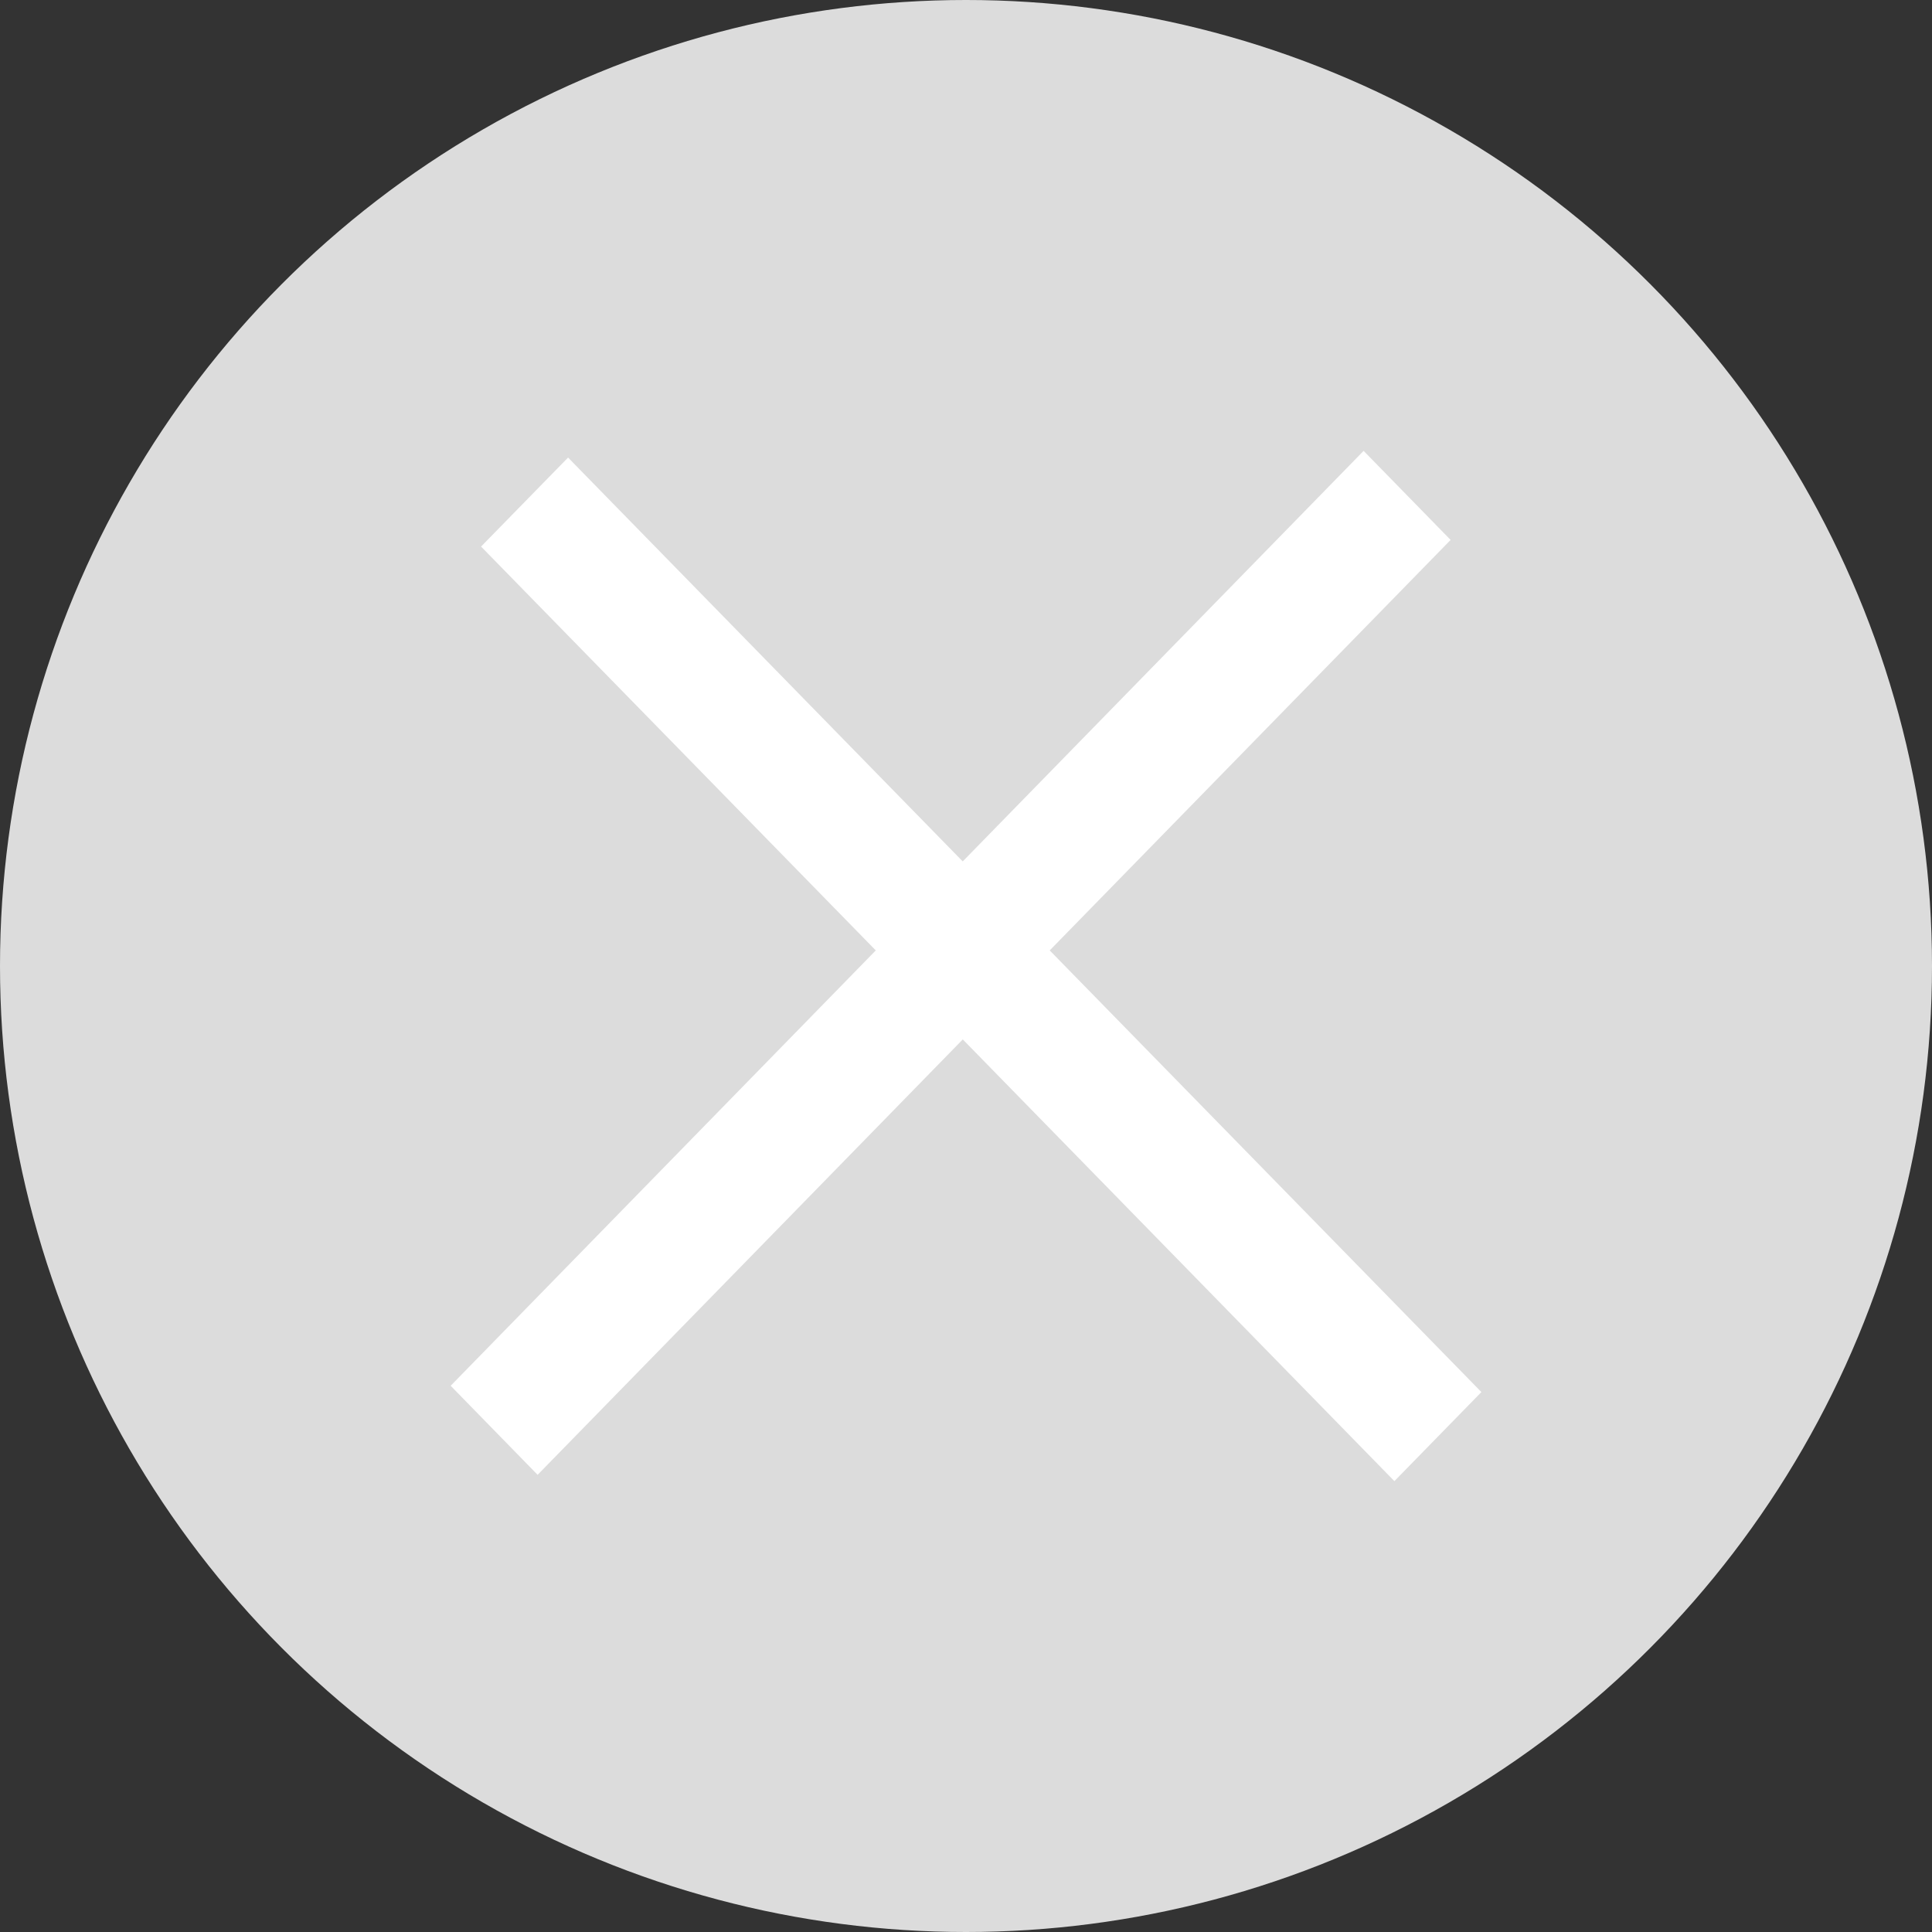 <svg width="30" height="30" viewBox="0 0 30 30" fill="none" xmlns="http://www.w3.org/2000/svg">
<rect x="0" y="0" width="30" height="30" fill="#333333" stroke="none"/>
<circle cx="15" cy="15" r="15" fill="#DCDCDC"/>
<path fill-rule="evenodd" clip-rule="evenodd" d="M22.525 8.384L21.174 7.001L14.949 13.376L8.821 7.105L7.47 8.487L13.599 14.758L6.998 21.518L8.348 22.901L14.95 16.14L21.652 22.999L23.003 21.616L16.3 14.758L22.525 8.384Z" fill="white"/>
</svg>
